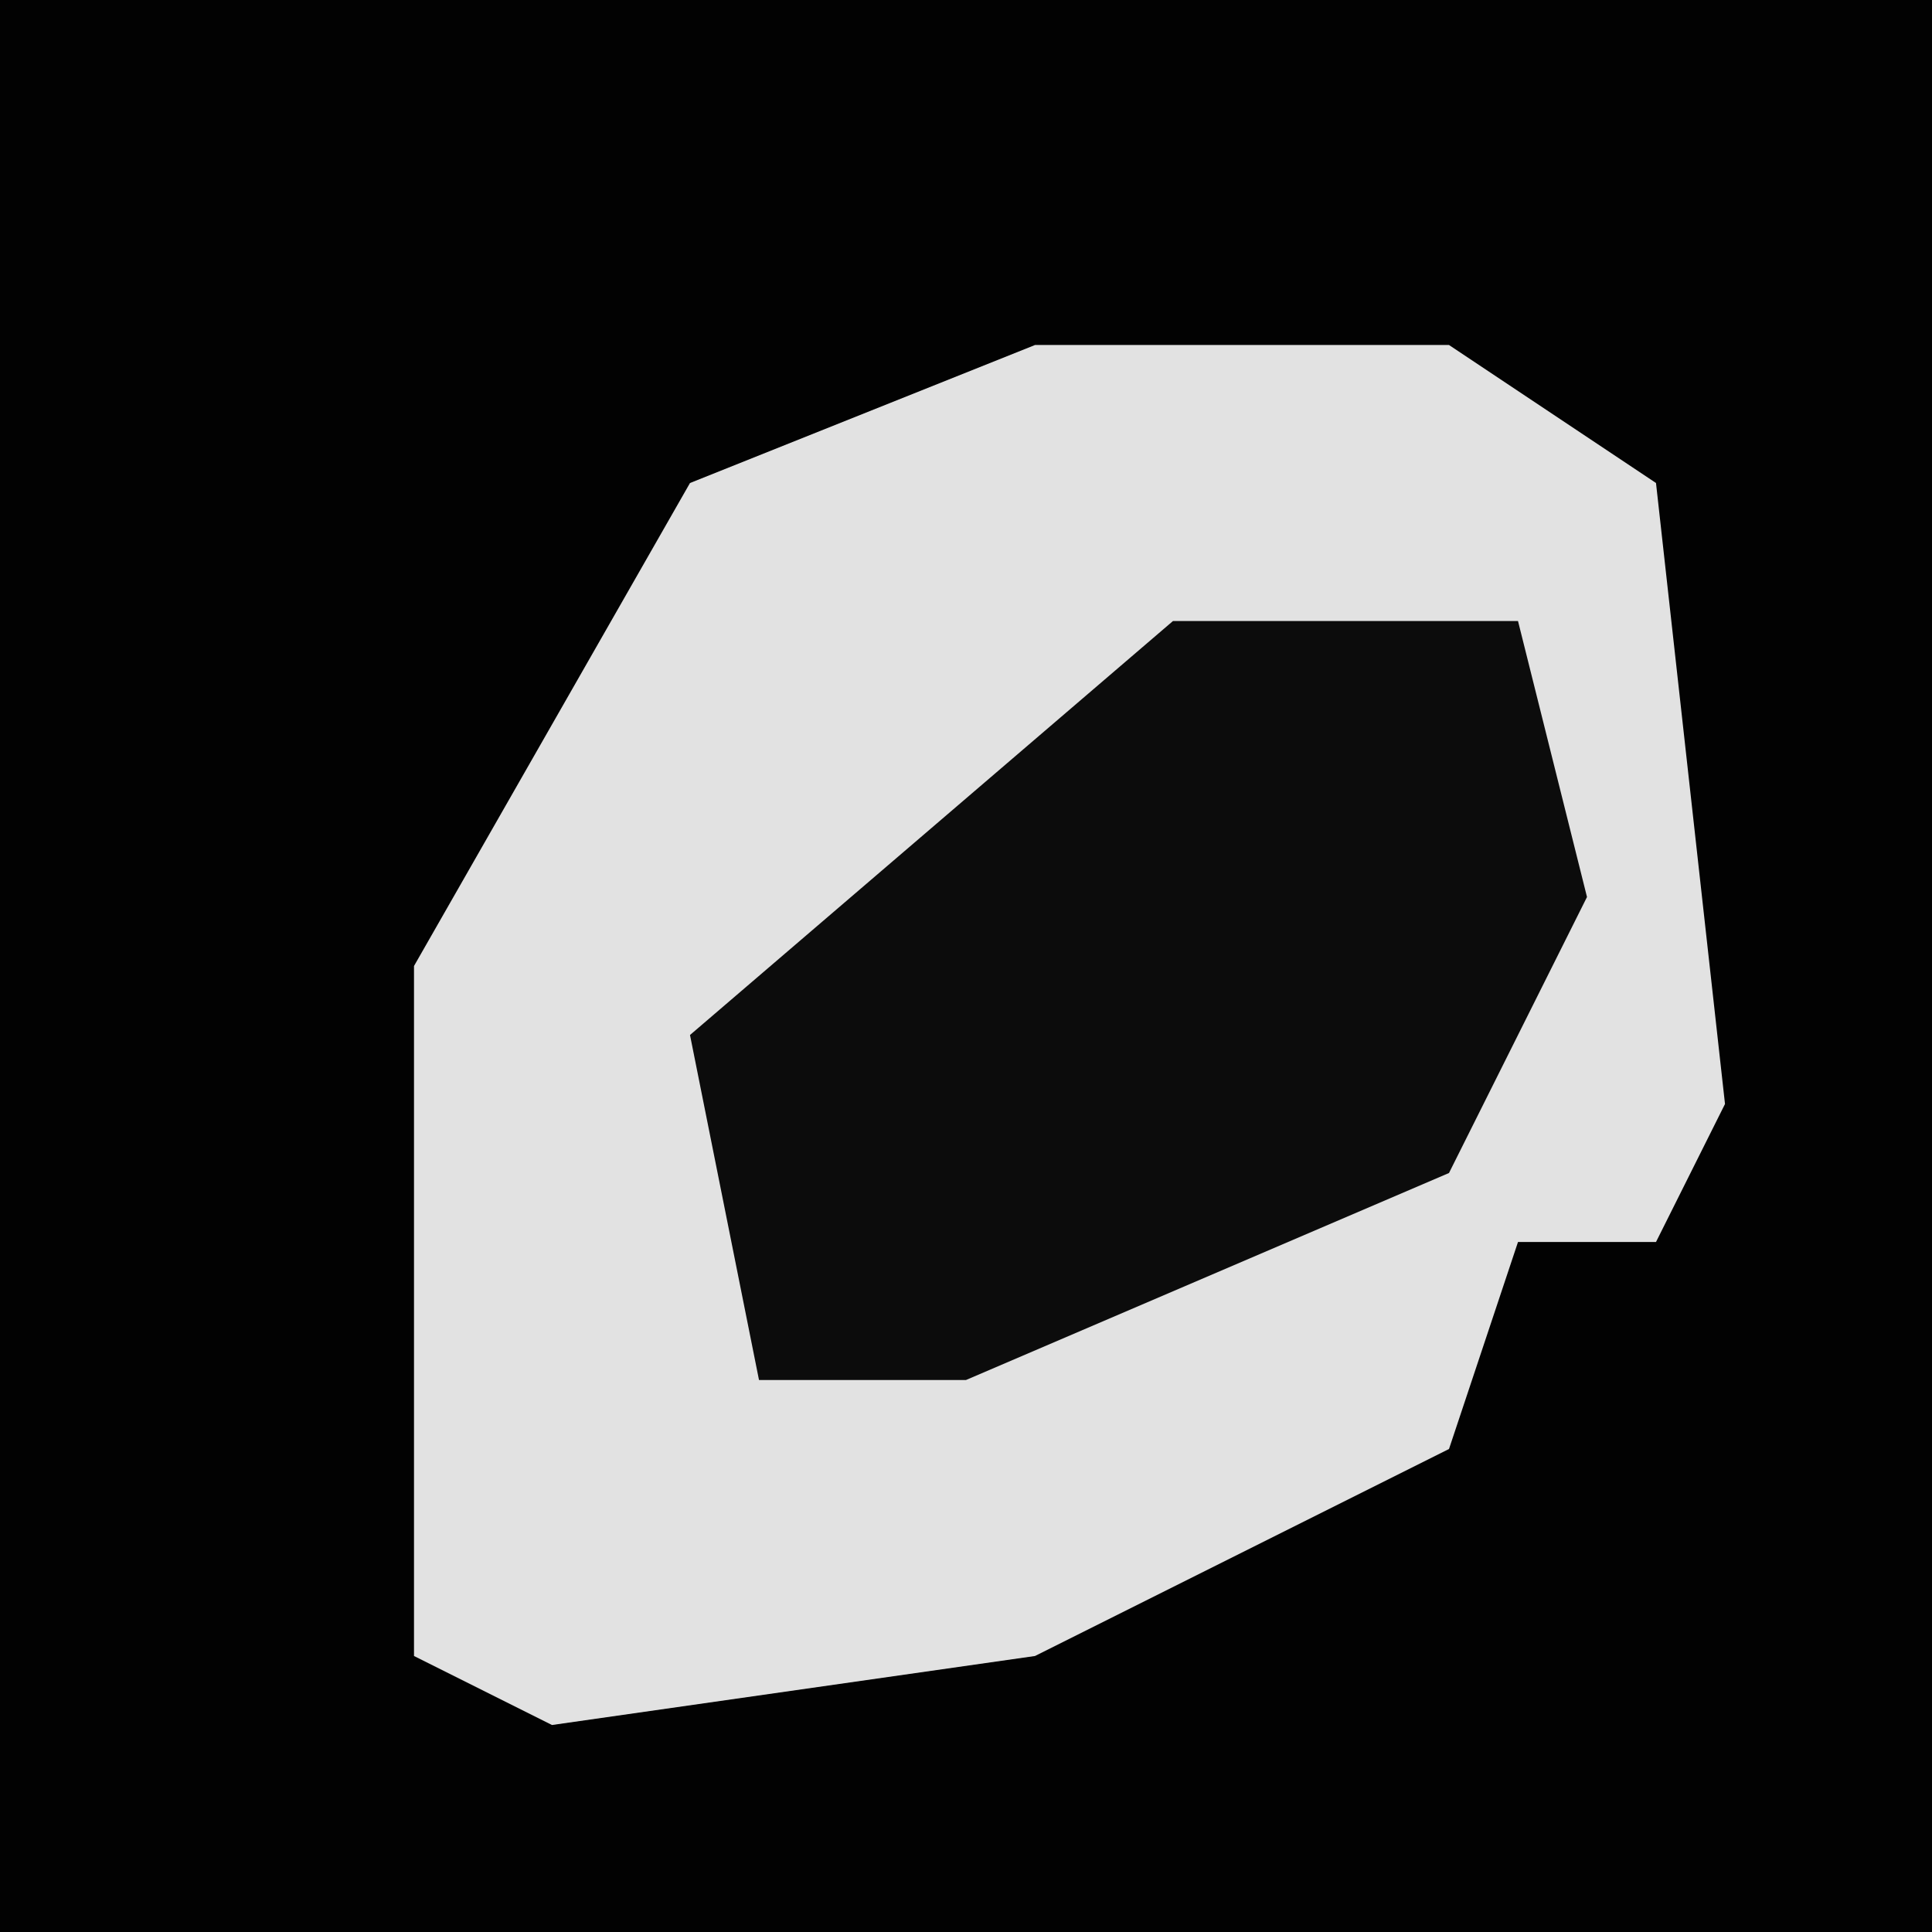 <?xml version="1.0" encoding="UTF-8"?>
<svg version="1.1" xmlns="http://www.w3.org/2000/svg" width="28" height="28">
<path d="M0,0 L28,0 L28,28 L0,28 Z " fill="#020202" transform="translate(0,0)"/>
<path d="M0,0 L6,0 L9,2 L10,11 L9,13 L7,13 L6,16 L0,19 L-7,20 L-9,19 L-9,9 L-5,2 Z " fill="#E2E2E2" transform="translate(15,5)"/>
<path d="M0,0 L5,0 L6,4 L4,8 L-3,11 L-6,11 L-7,6 Z " fill="#0C0C0C" transform="translate(17,9)"/>
</svg>
